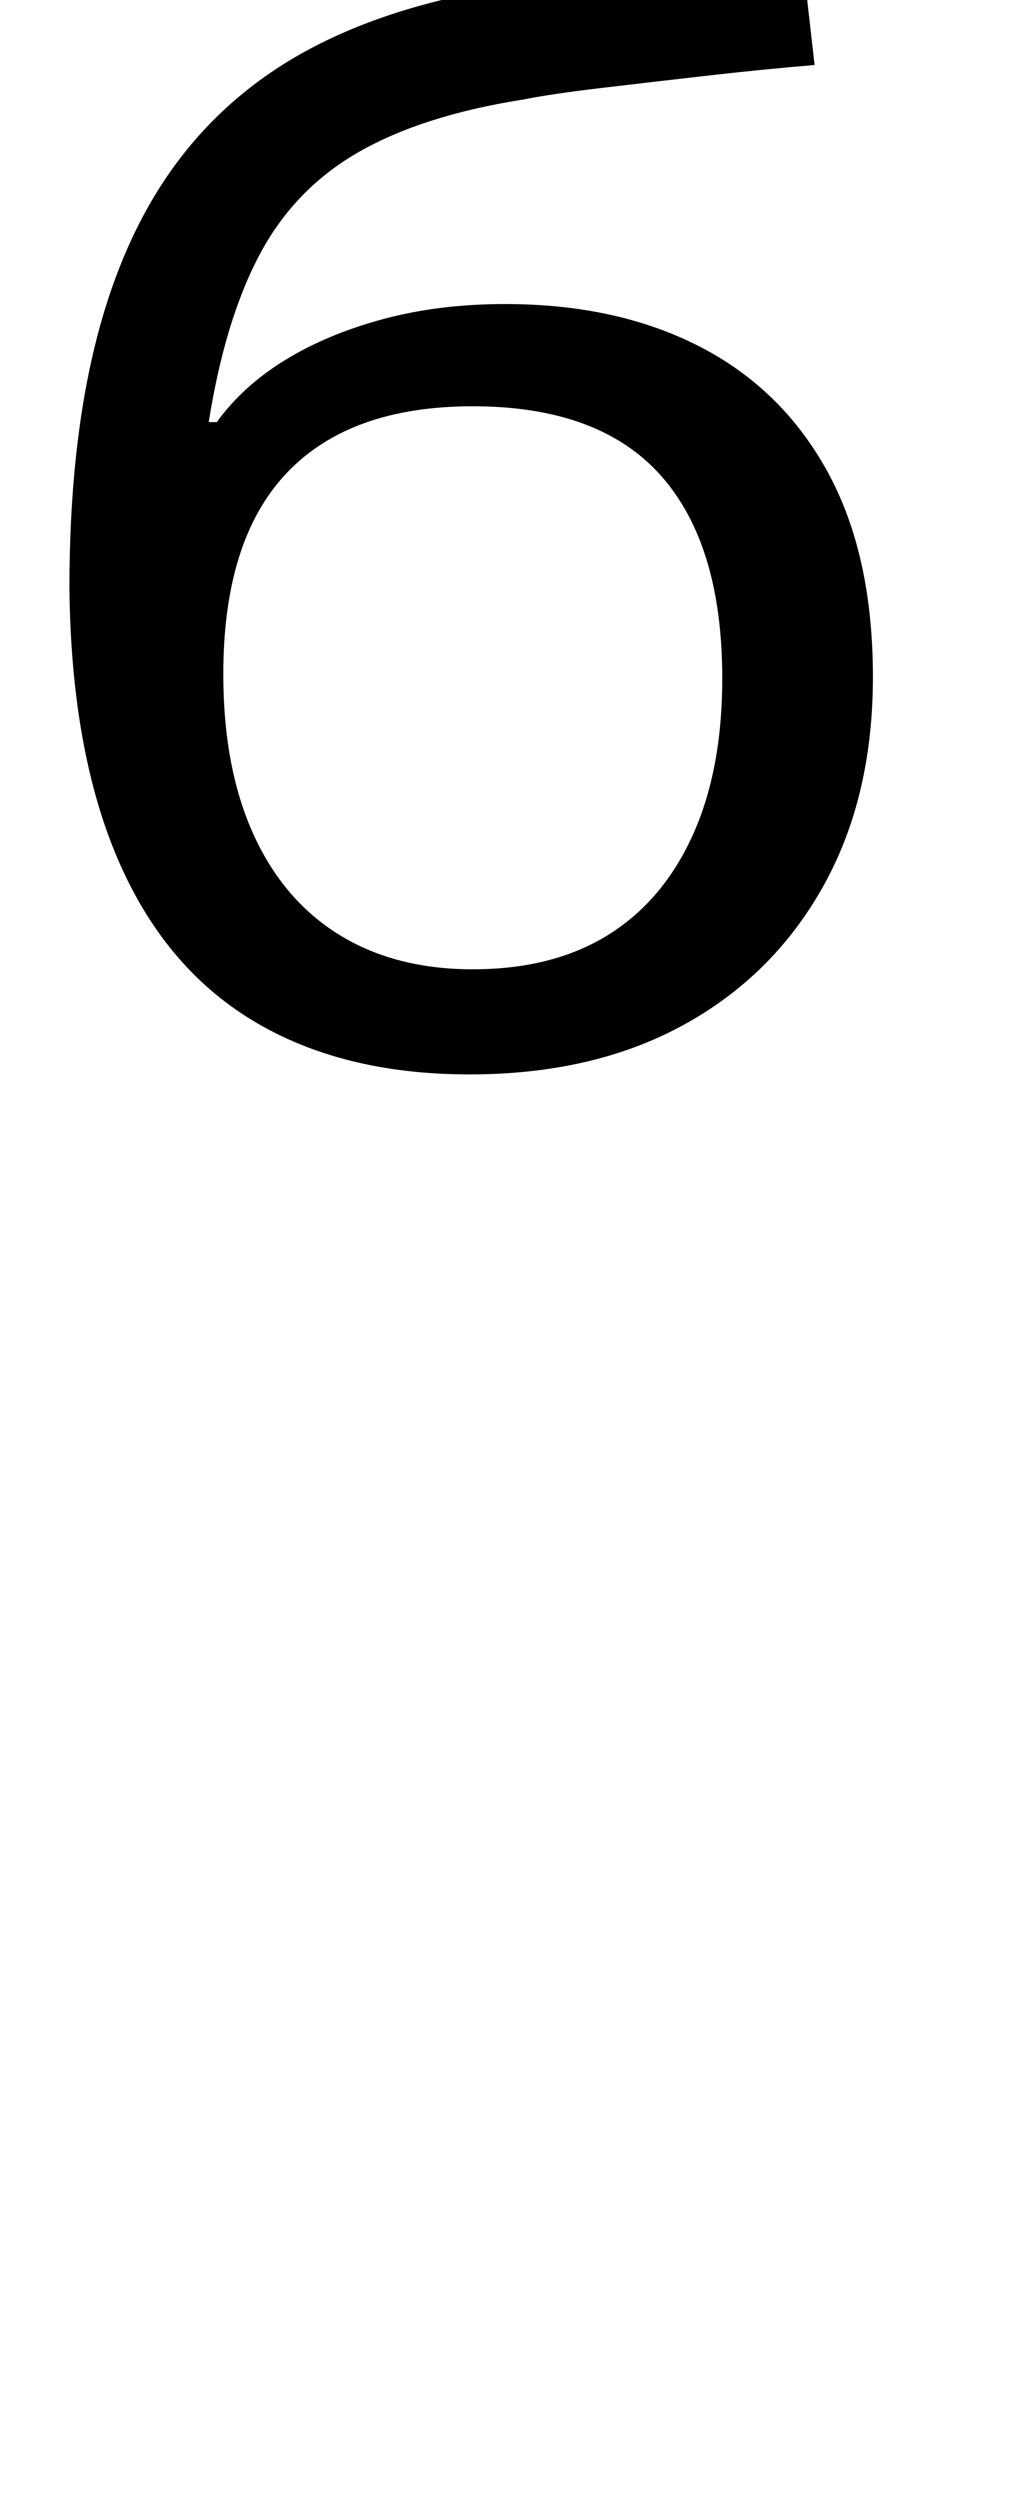 <?xml version="1.0" standalone="no"?>
<!DOCTYPE svg PUBLIC "-//W3C//DTD SVG 1.1//EN" "http://www.w3.org/Graphics/SVG/1.1/DTD/svg11.dtd" >
<svg xmlns="http://www.w3.org/2000/svg" xmlns:xlink="http://www.w3.org/1999/xlink" version="1.1" viewBox="-10 0 413 1000">
   <path fill="currentColor"
d="M177.91 429.749q-51.216 0 -86.873 -21.601q-35.656 -21.596 -54.133 -65.081q-18.477 -43.487 -19.125 -107.994q0 -56.442 10.697 -98.778q10.697 -42.33 32.416 -71.417q21.717 -29.086 55.103 -46.364q33.389 -17.281 80.066 -24.191
q11.023 -1.729 29.822 -4.32q18.801 -2.592 41.168 -5.182q22.367 -2.592 43.762 -4.322l5.186 45.502q-20.745 1.728 -43.438 4.32q-22.689 2.593 -42.139 4.896t-31.119 4.607q-40.194 6.335 -65.805 21.021
q-25.607 14.688 -39.544 40.893q-13.94 26.206 -20.423 67.101h3.241q10.373 -14.4 27.23 -24.767q16.855 -10.367 39.224 -16.414q22.365 -6.048 48.946 -6.048q44.732 0 77.796 16.991q33.063 16.99 51.216 50.108
q18.154 33.116 18.154 82.072q0 48.381 -20.098 84.091q-20.1 35.709 -56.08 55.292q-35.98 19.584 -85.252 19.584zM179.208 387.703q31.767 0 53.808 -13.533q22.043 -13.537 34.037 -39.743q11.992 -26.205 11.992 -63.067
q0 -53.565 -24.635 -81.211q-24.635 -27.645 -75.202 -27.645q-49.272 0 -74.556 26.781q-25.285 26.781 -25.285 80.347q0 37.437 11.994 63.931q11.995 26.495 34.361 40.317q22.366 13.823 53.485 13.823z" />
</svg>
